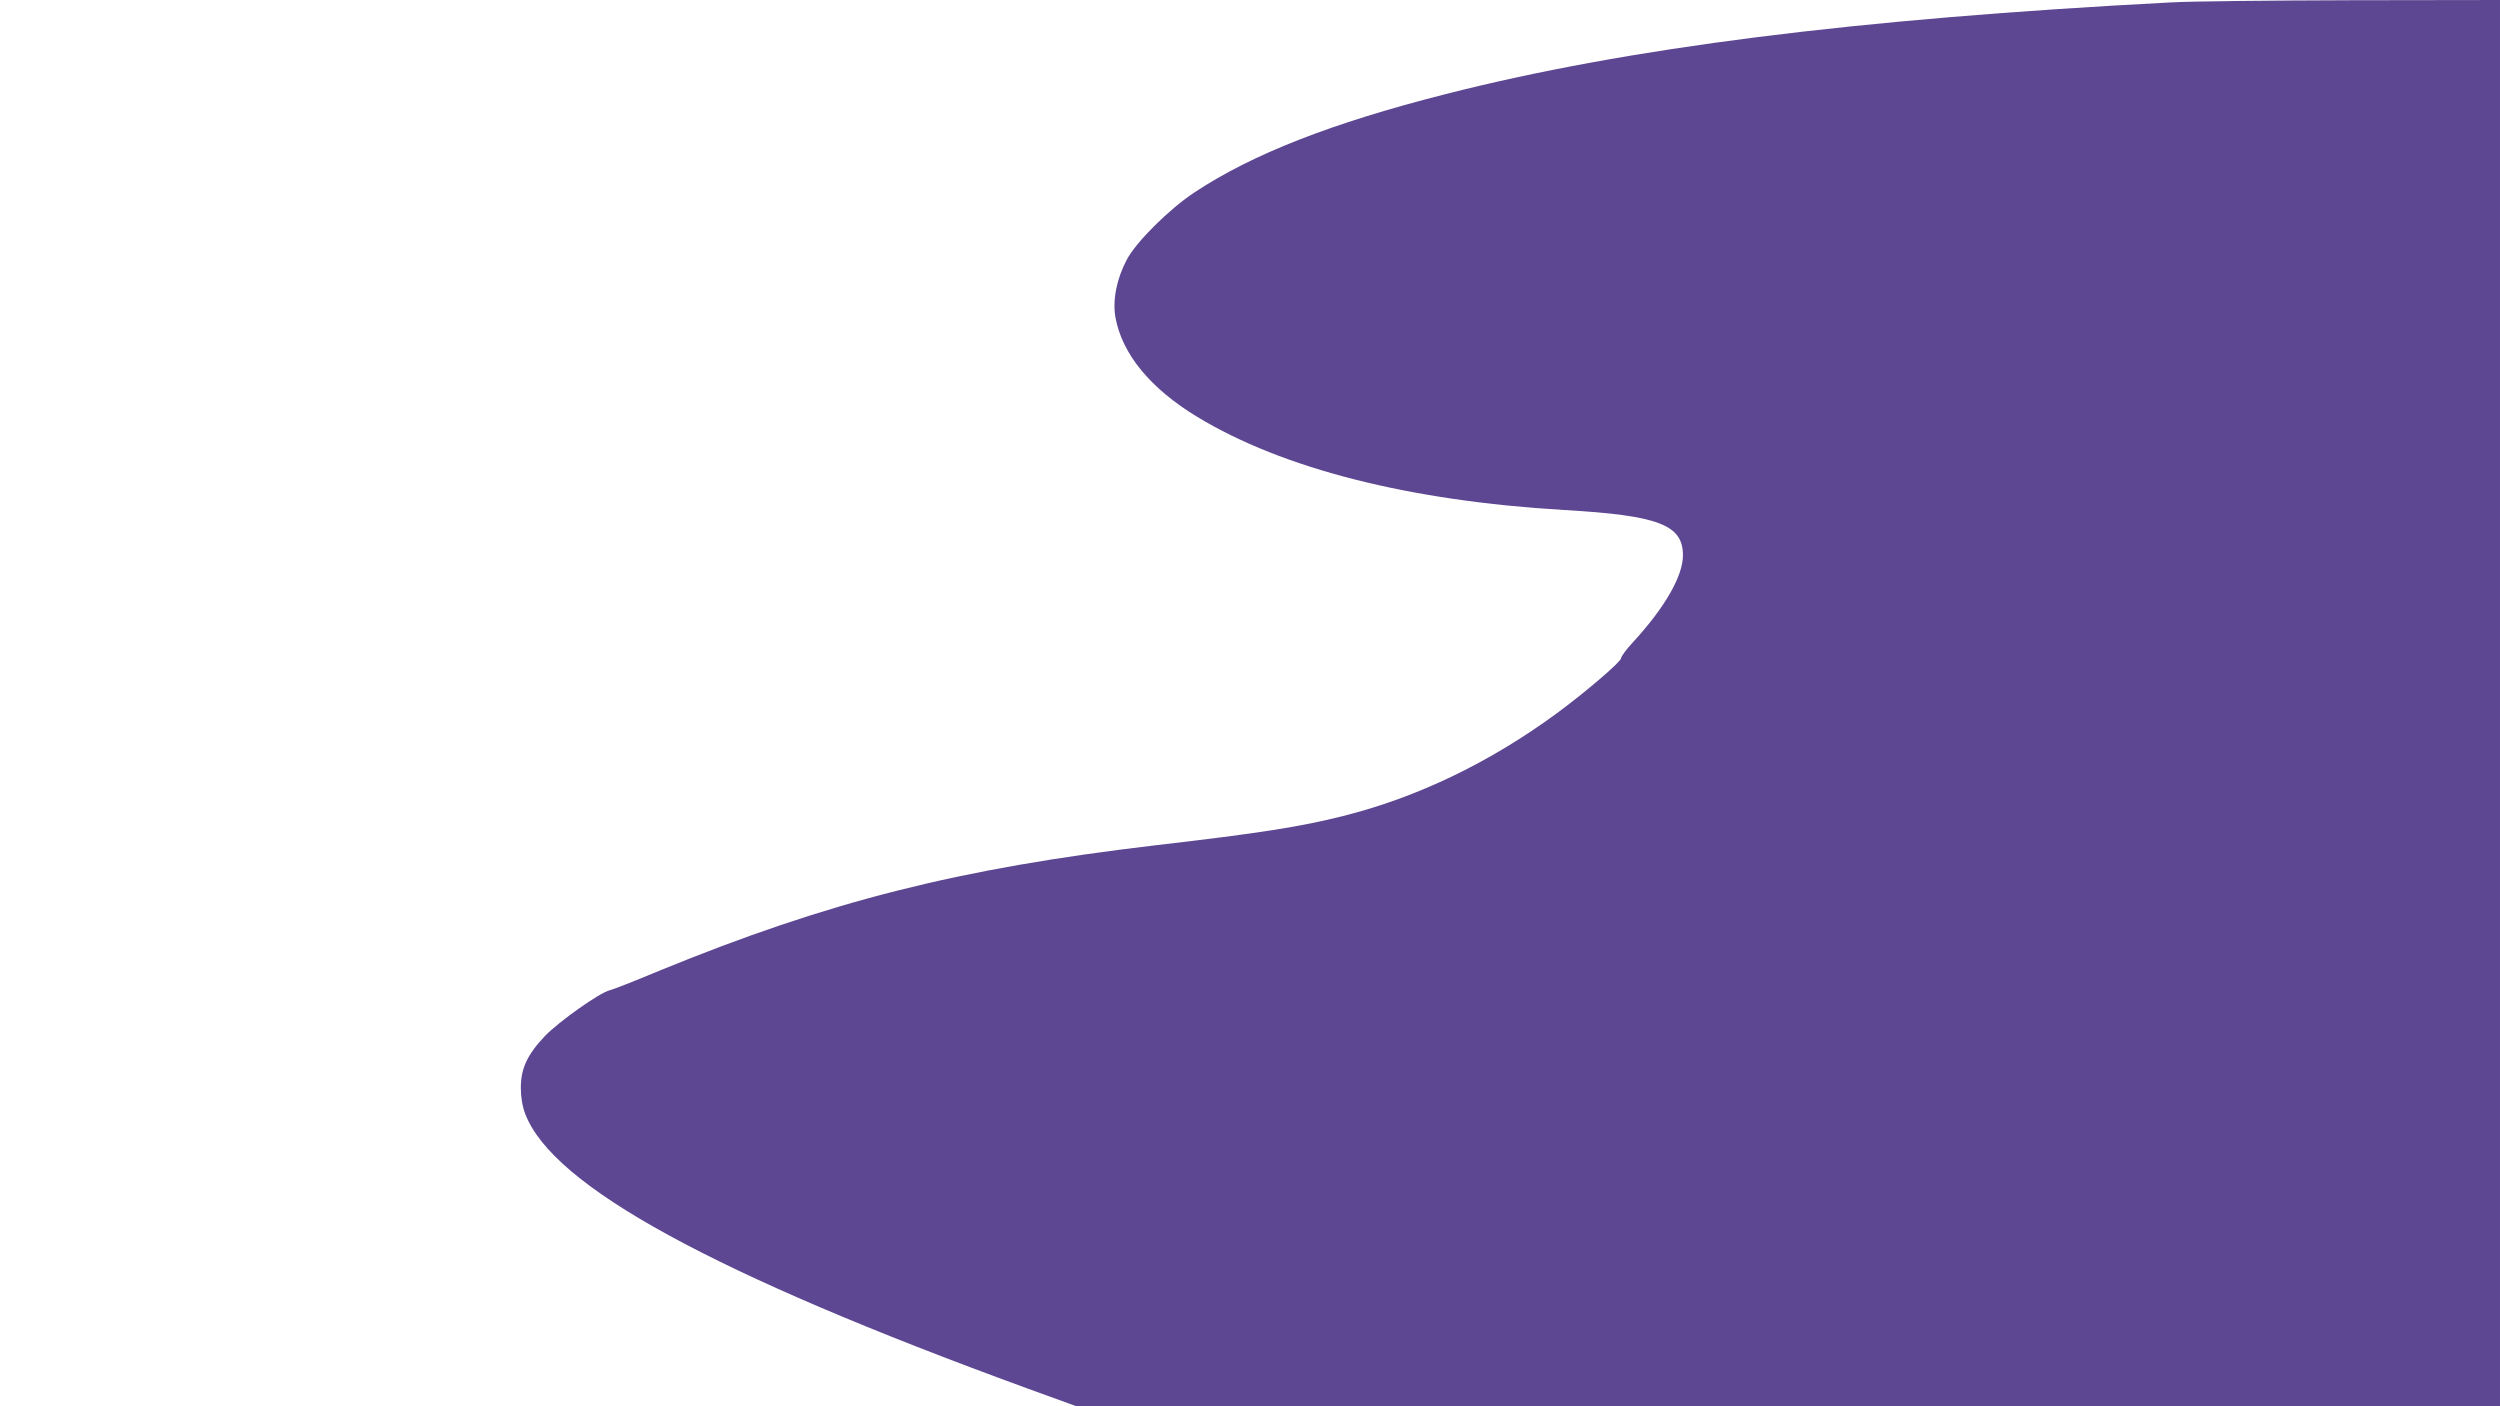 <?xml version="1.0" standalone="no"?>
<!DOCTYPE svg PUBLIC "-//W3C//DTD SVG 20010904//EN"
 "http://www.w3.org/TR/2001/REC-SVG-20010904/DTD/svg10.dtd">
<svg version="1.0" xmlns="http://www.w3.org/2000/svg"
 width="1152pt" height="648pt" viewBox="0 0 1152 648"
 preserveAspectRatio="xMidYMid meet">
<g transform="translate(0,648) scale(0.1,-0.1)"
fill="#5E4792" stroke="none">
<path d="M10005 6469 c-1457 -76 -2506 -209 -3345 -423 -523 -133 -889 -276
-1155 -452 -117 -77 -270 -229 -313 -311 -47 -89 -66 -187 -52 -266 31 -169
161 -327 377 -458 394 -239 978 -387 1688 -429 438 -25 550 -68 550 -209 0
-96 -84 -241 -229 -399 -31 -33 -56 -67 -56 -75 0 -16 -161 -154 -295 -253
-309 -227 -643 -388 -985 -474 -199 -50 -383 -79 -865 -135 -907 -107 -1506
-258 -2289 -579 -110 -46 -212 -86 -226 -89 -47 -11 -234 -144 -298 -210 -81
-85 -112 -150 -112 -239 0 -43 7 -86 20 -120 126 -333 862 -736 2317 -1267
l223 -81 3280 0 3280 0 0 3240 0 3240 -682 -1 c-376 -1 -750 -5 -833 -10z"/>
</g>
</svg>
